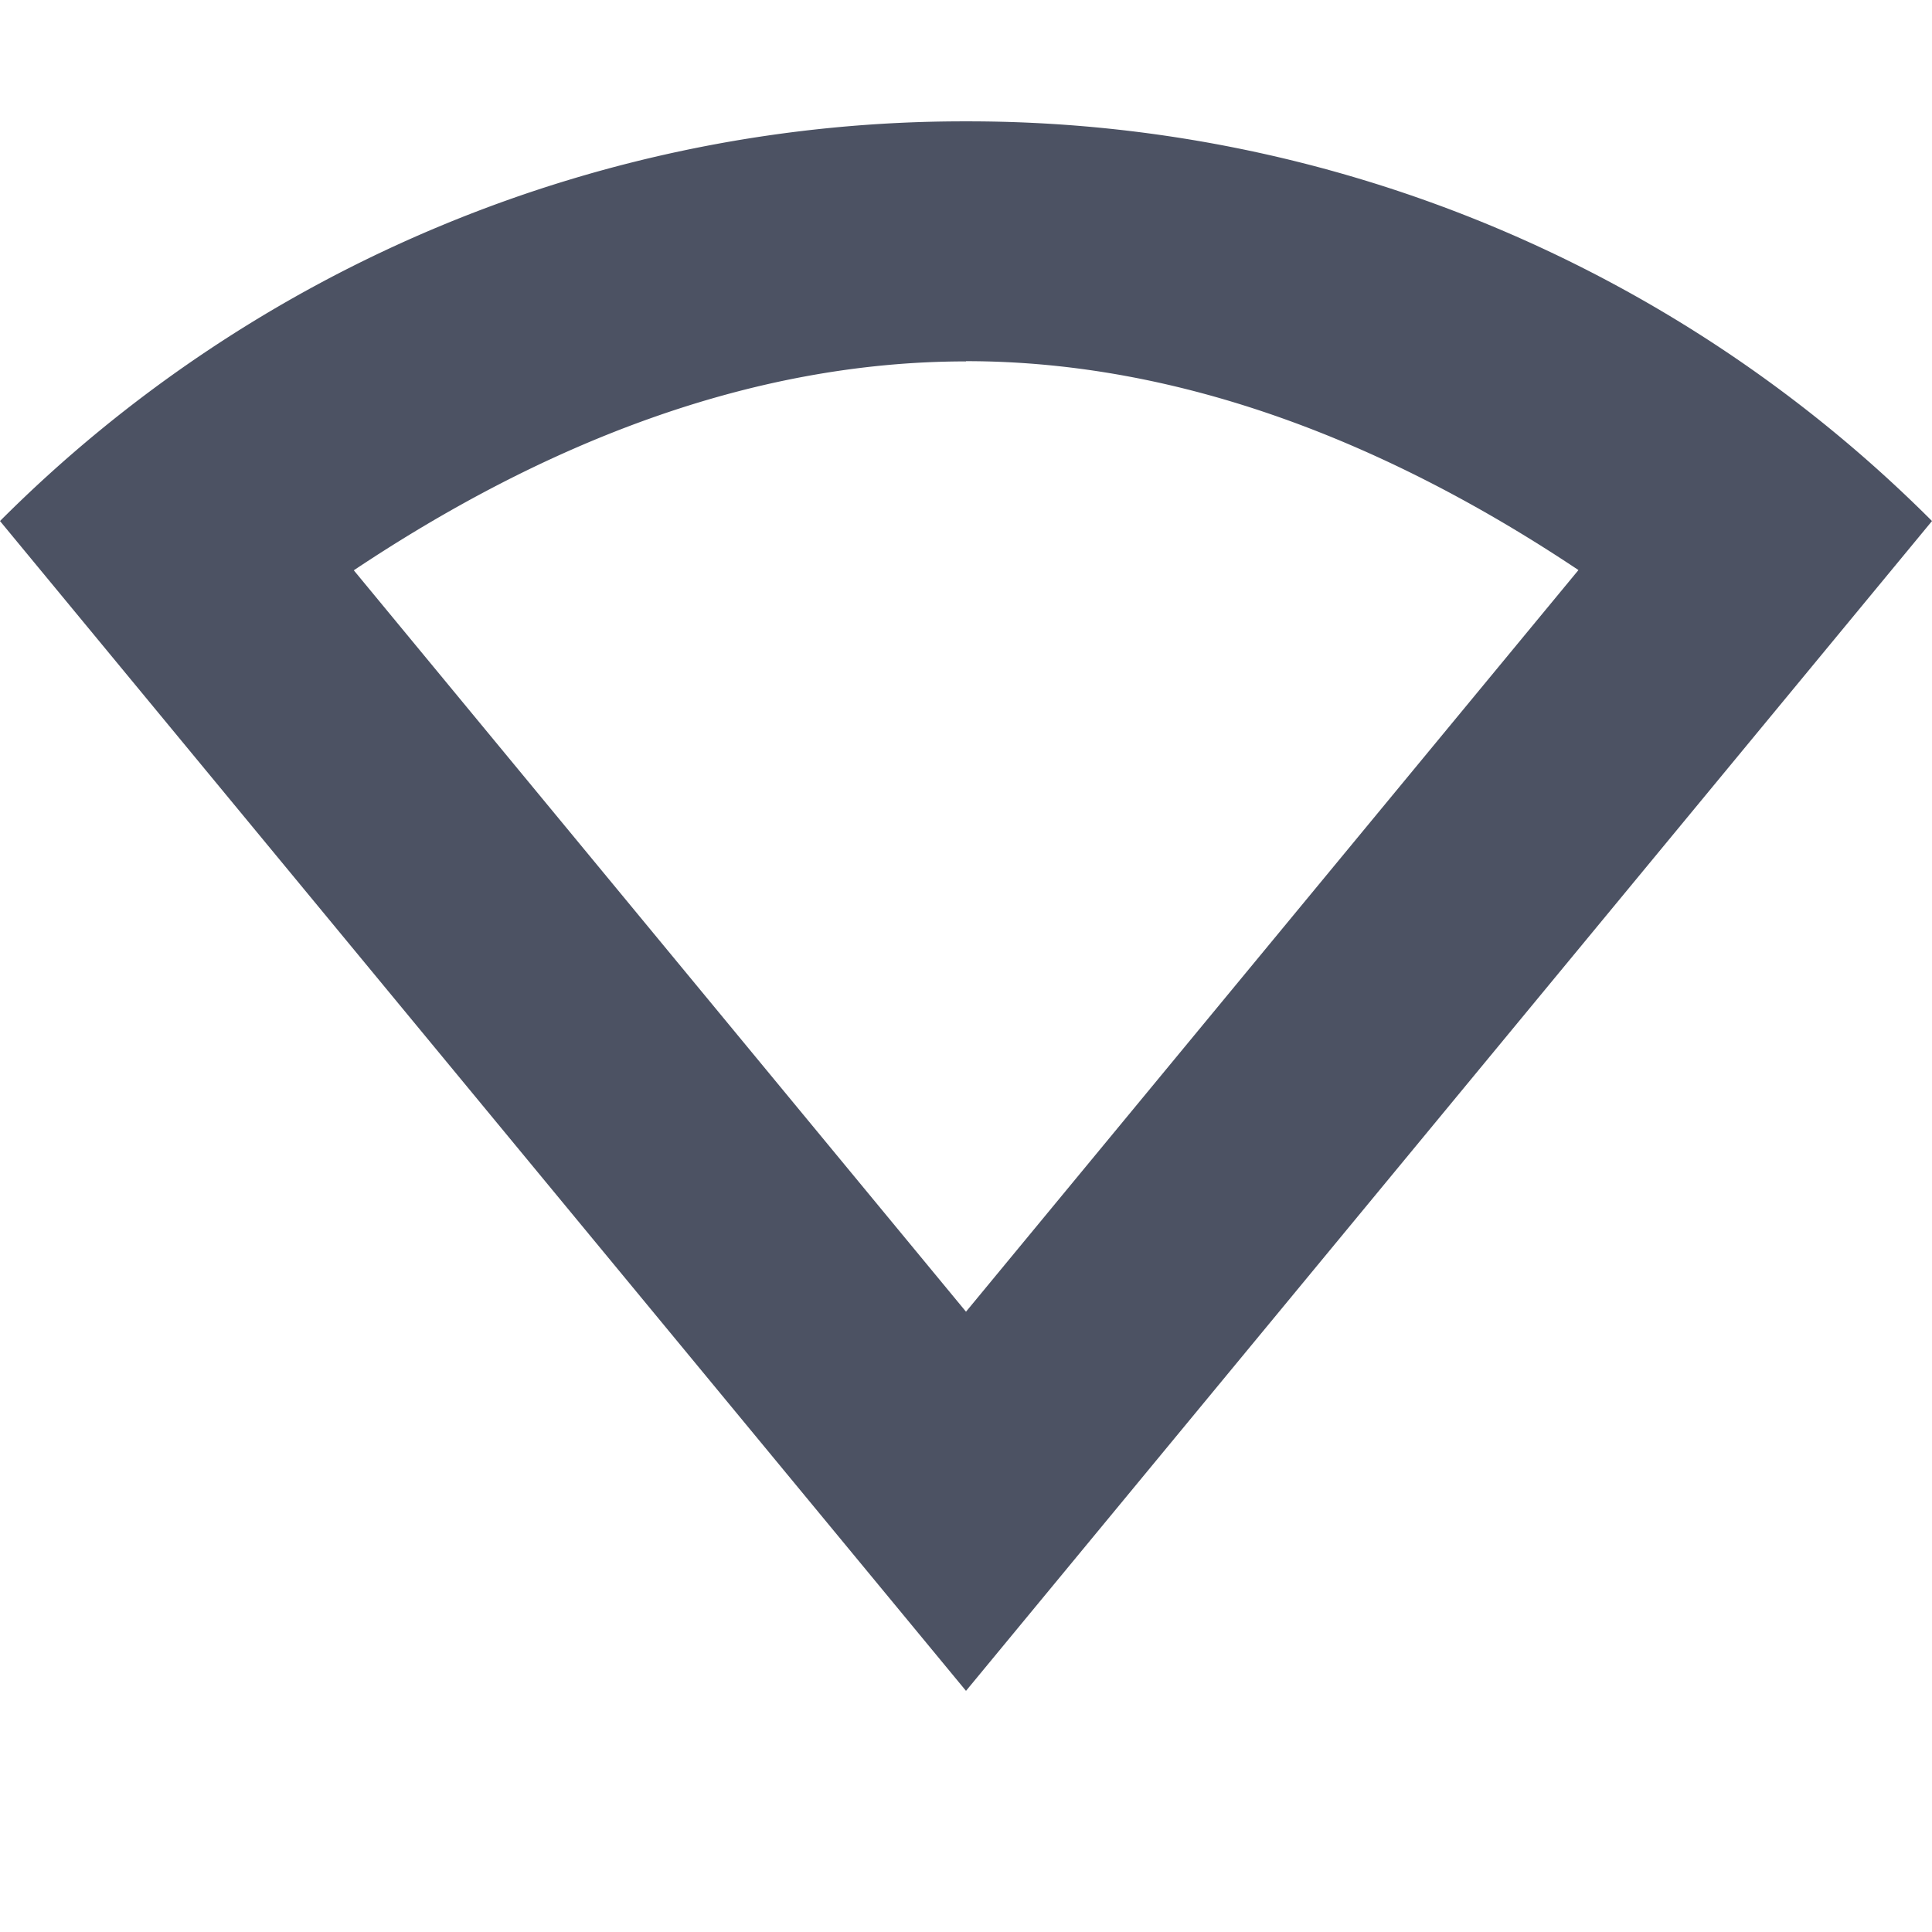 <svg height='16' style='enable-background:new' width='16' xmlns='http://www.w3.org/2000/svg'>
    <defs>
        <filter height='1' id='a' style='color-interpolation-filters:sRGB' width='1' x='0' y='0'>
            <feBlend in2='BackgroundImage' mode='darken'/>
        </filter>
    </defs>
    <g style='display:inline'>
        <g style='display:inline;enable-background:new'>
            <path d='M499.003-281h16v16h-16z' style='color:#bebebe;display:inline;overflow:visible;visibility:visible;fill:none;stroke:none;stroke-width:1;marker:none' transform='matrix(0 -1 -1 0 -265 515.003)'/>
            <path d='M152 33.002a11.28 11.28 0 0 0-8 3.31L152 46l8-9.688a11.28 11.28 0 0 0-8-3.31zm0 1.986c1.796 0 3.514.69 5.072 1.73L152 42.86l-5.07-6.14c1.558-1.04 3.275-1.73 5.07-1.73Z' style='opacity:1;fill:#4c5263;fill-opacity:1;stroke:none;stroke-width:2;stroke-linecap:square;stroke-linejoin:miter;stroke-miterlimit:4;stroke-dasharray:none;stroke-opacity:1' transform='translate(-144 -31.997)'/>
        </g>
    </g>
</svg>
